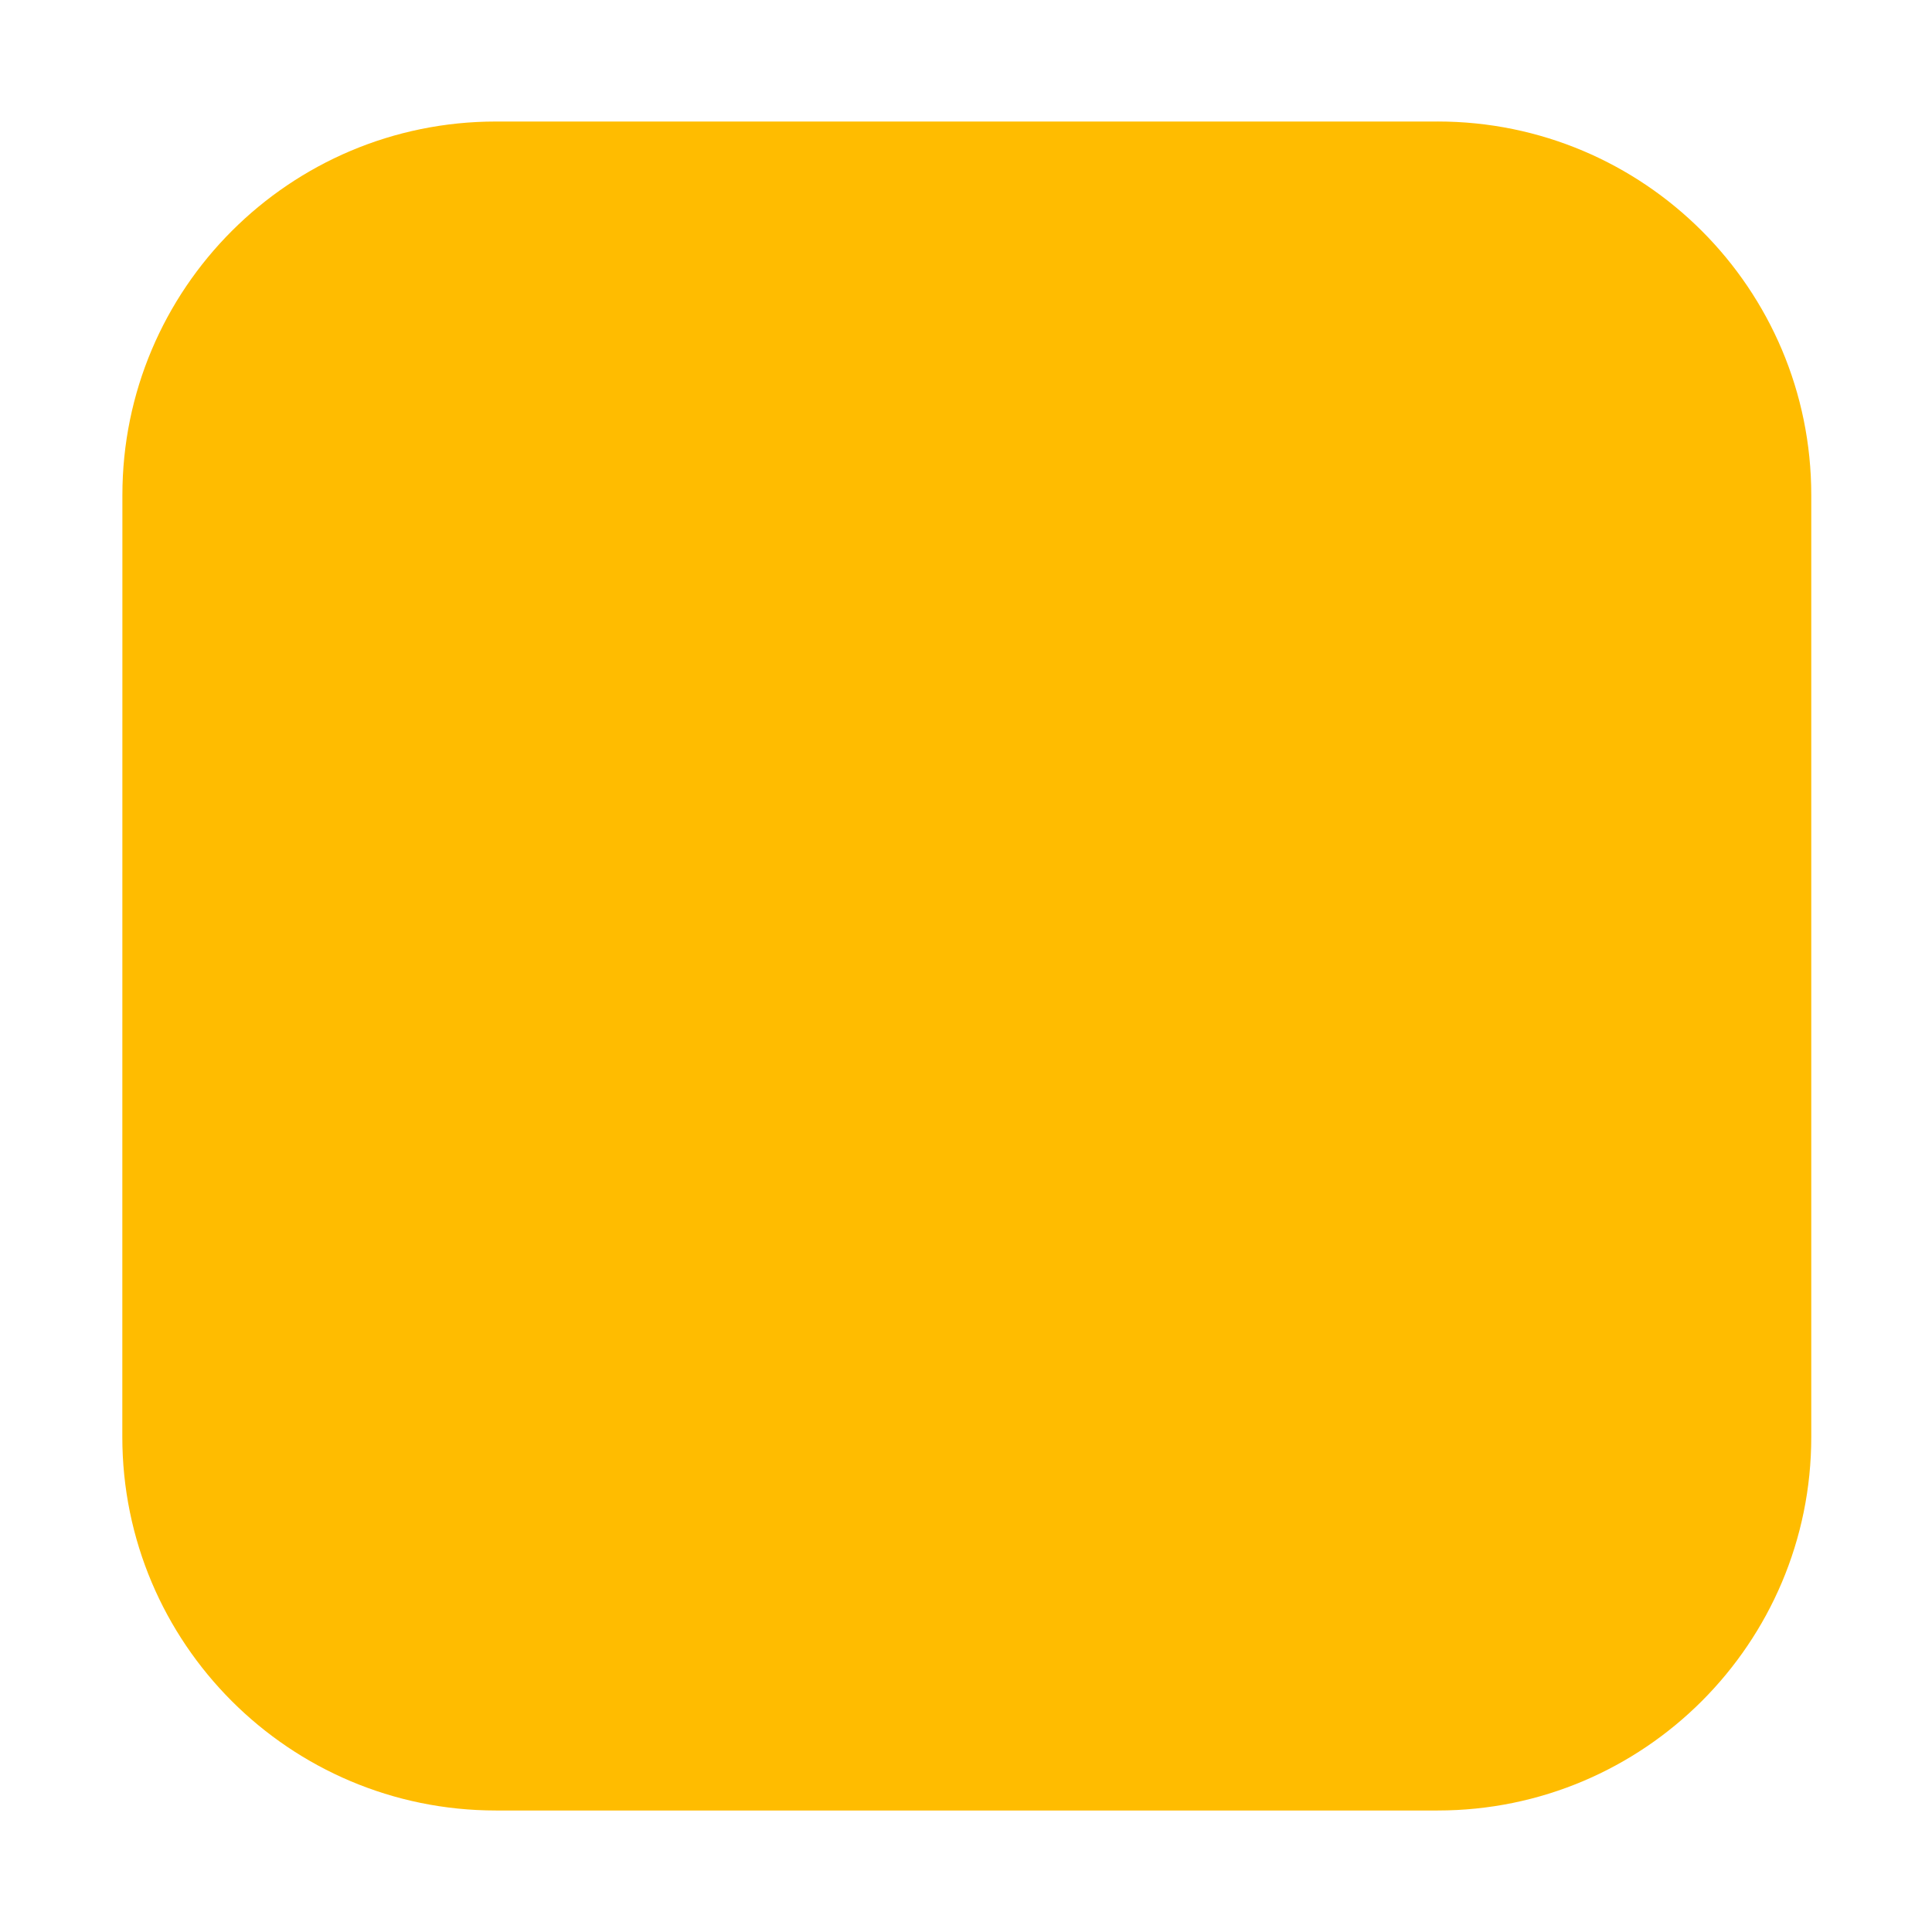 <?xml version="1.0" encoding="UTF-8"?>
<svg id="Layer_2" xmlns="http://www.w3.org/2000/svg" version="1.1" viewBox="0 0 1024 1024">
  <!-- Generator: Adobe Illustrator 29.5.1, SVG Export Plug-In . SVG Version: 2.1.0 Build 141)  -->
  <defs>
    <style>
      .st0 {
        fill: #ffbc00;
      }
    </style>
  </defs>
  <path class="st0" d="M761.98,64.41h-499.08c-109.36,0-198.02,88.65-198.03,198.01l-.04,499.14c0,109.37,88.65,198.04,198.03,198.04h499.12c109.37,0,198.03-88.66,198.03-198.03v-499.14c0-109.37-88.66-198.03-198.03-198.03h0Z"/>
</svg>